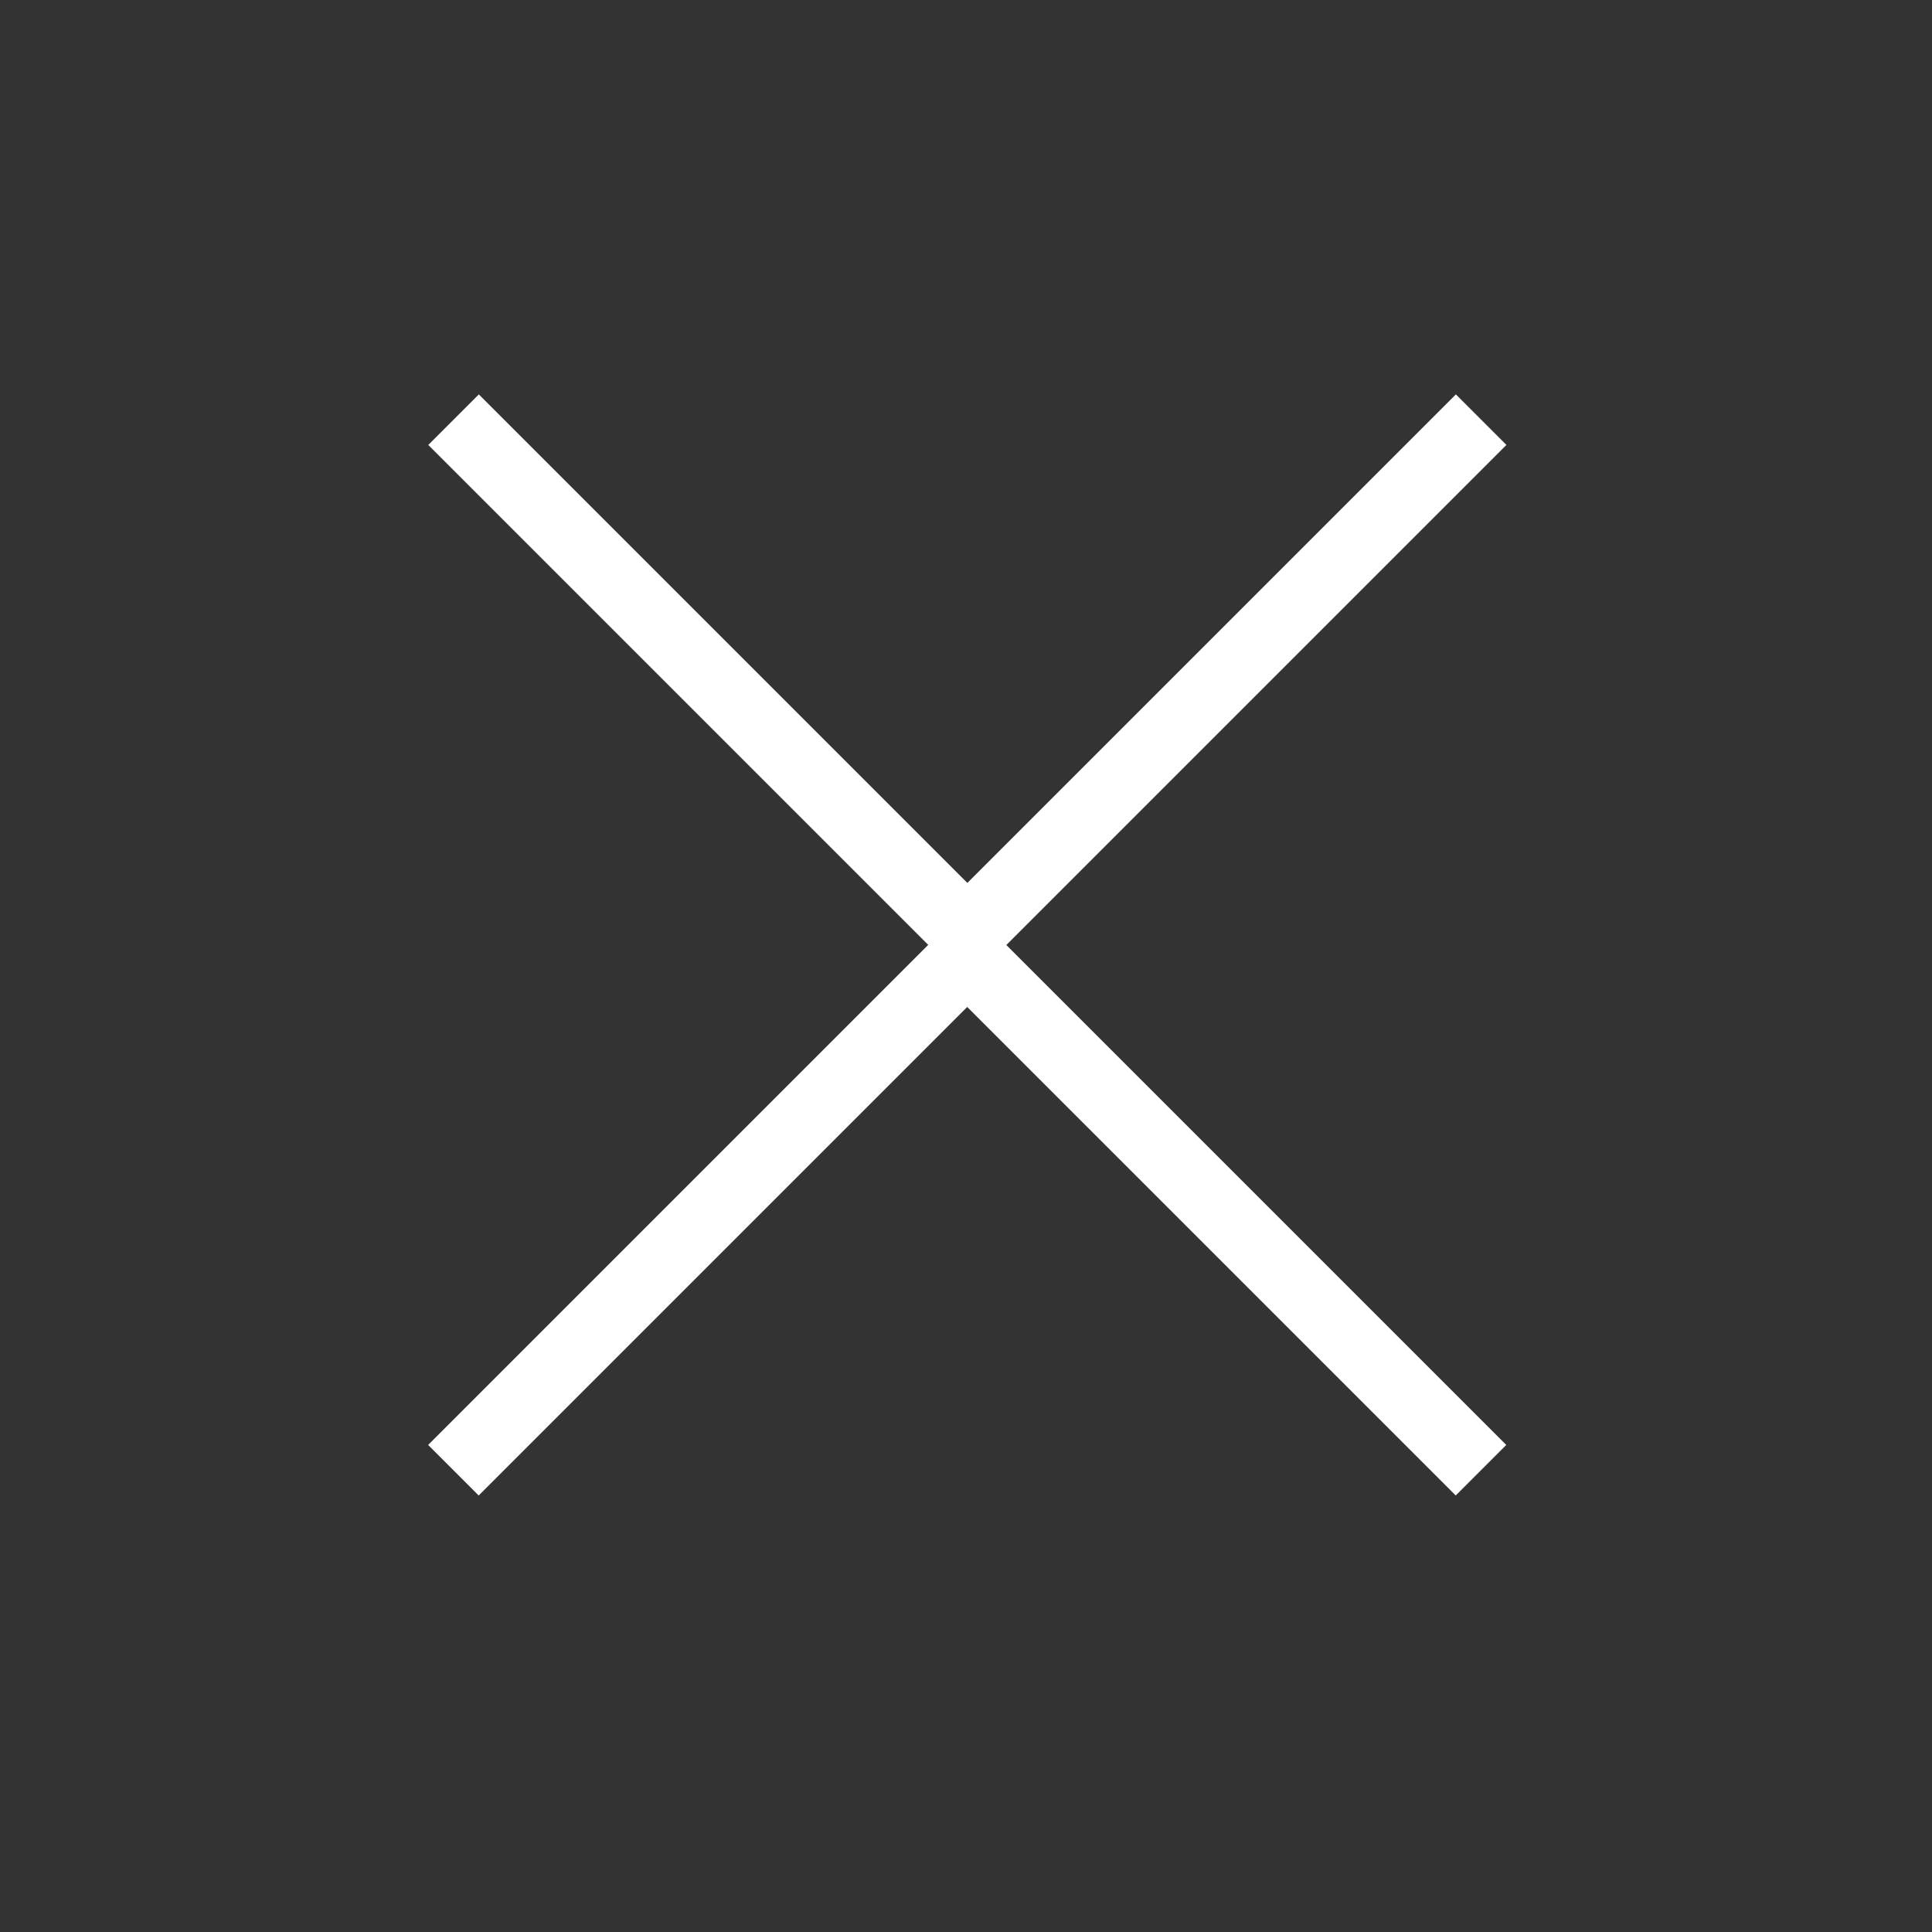 <?xml version="1.0" encoding="UTF-8" standalone="no"?>
<svg
   xmlns:dc="http://purl.org/dc/elements/1.1/"
   xmlns:cc="http://creativecommons.org/ns#"
   xmlns:rdf="http://www.w3.org/1999/02/22-rdf-syntax-ns#"
   xmlns:svg="http://www.w3.org/2000/svg"
   xmlns="http://www.w3.org/2000/svg"
   xmlns:sodipodi="http://sodipodi.sourceforge.net/DTD/sodipodi-0.dtd"
   xmlns:inkscape="http://www.inkscape.org/namespaces/inkscape"
   enable-background="new 0 0 50 50"
   height="50px"
   id="Layer_1"
   version="1.1"
   viewBox="0 0 50 50"
   width="50px"
   xml:space="preserve"
   inkscape:version="0.48.4 r9939"
   sodipodi:docname="hide_layer.svg"><rect x="0" y="0" width="50" height="50" fill="#333333" stroke="none"/><defs
     id="defs3054" /><sodipodi:namedview
     pagecolor="#ffffff"
     bordercolor="#666666"
     borderopacity="1"
     objecttolerance="10"
     gridtolerance="10"
     guidetolerance="10"
     inkscape:pageopacity="0"
     inkscape:pageshadow="2"
     inkscape:window-width="1600"
     inkscape:window-height="834"
     id="namedview3052"
     showgrid="false"
     inkscape:zoom="12.7"
     inkscape:cx="25.15748"
     inkscape:cy="25"
     inkscape:window-x="0"
     inkscape:window-y="27"
     inkscape:window-maximized="1"
     inkscape:current-layer="Layer_1" /><rect
     height="50"
     width="50"
     id="rect3048"
     fill="none" /><polygon
     points="47.25,15 45.164,12.914 25,33.078 4.836,12.914 2.75,15 25,37.25 "
     id="polygon3050"
     style="fill:#ffffff"
     transform="matrix(0.627,0,0,0.627,9.36,2.11)" /><polygon
     transform="matrix(-0.627,1.512637e-6,-1.512637e-6,-0.627,40.706,46.8)"
     points="4.836,12.914 2.75,15 25,37.25 47.25,15 45.164,12.914 25,33.078 "
     id="polygon3050-2"
     style="fill:#ffffff" /></svg>